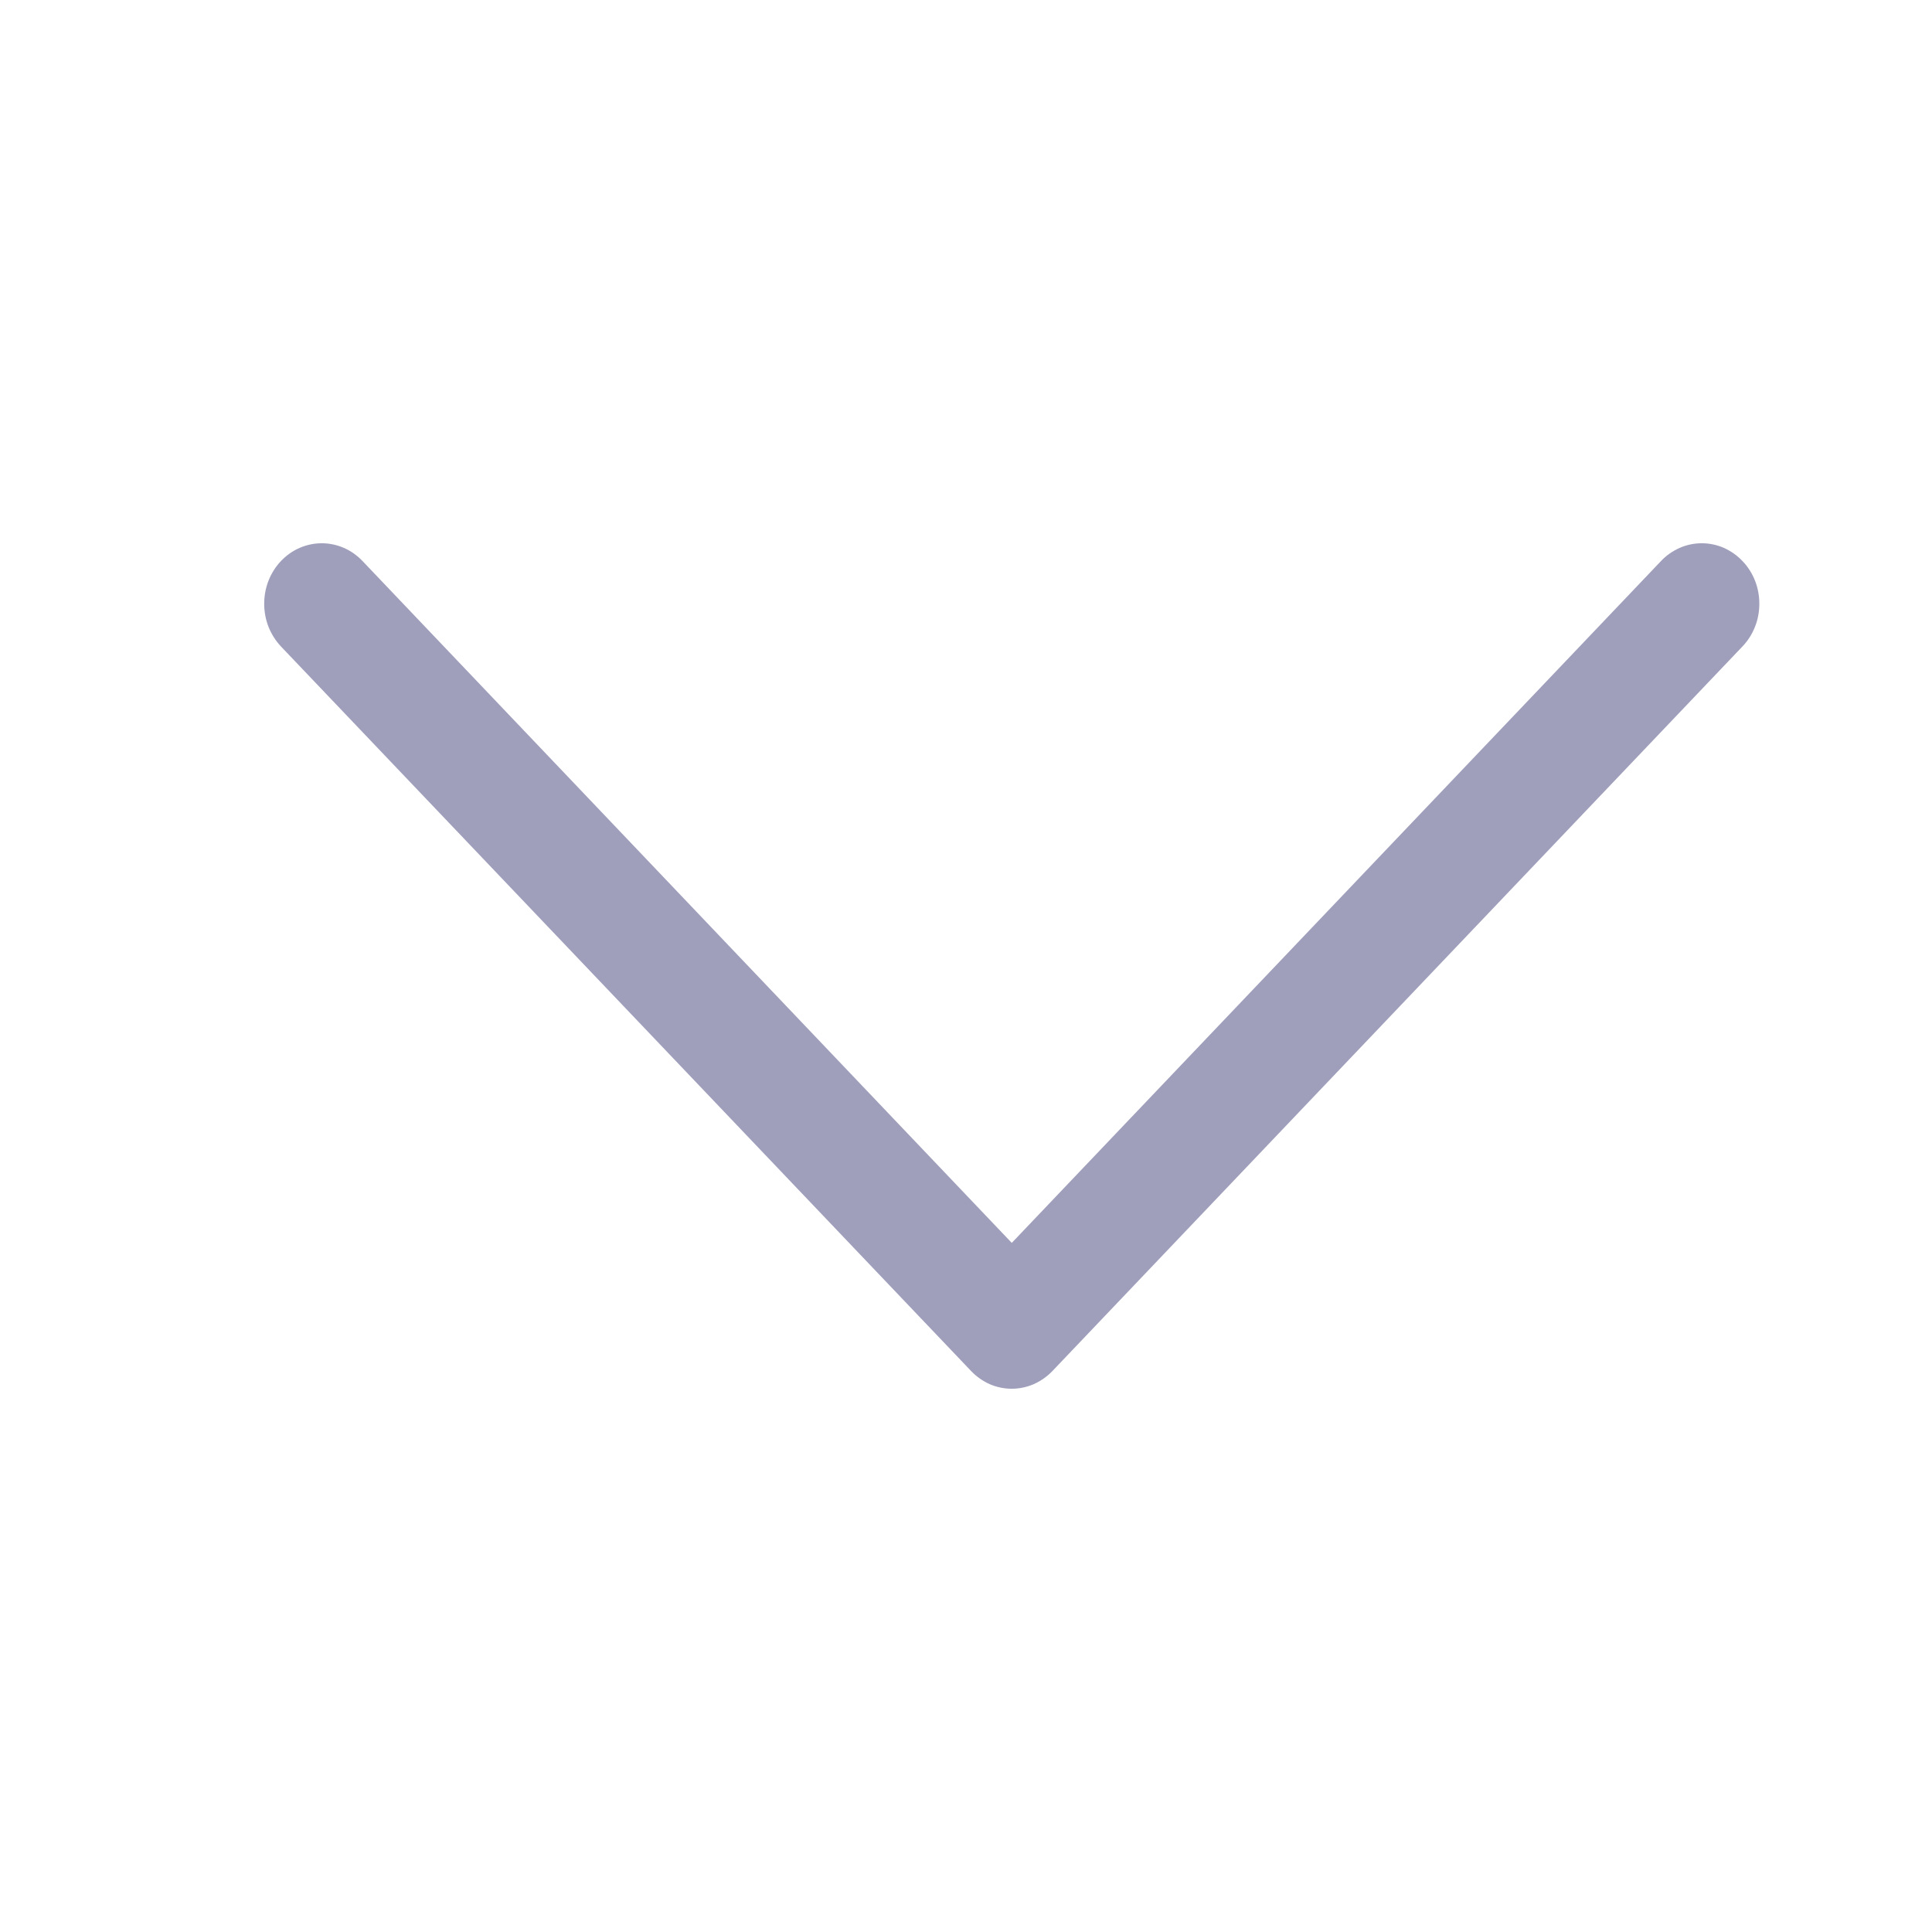 <svg width="16" height="16" viewBox="0 0 16 16" fill="none" xmlns="http://www.w3.org/2000/svg">
<path fill-rule="evenodd" clip-rule="evenodd" d="M2.327 4.646C2.372 4.599 2.424 4.562 2.482 4.537C2.54 4.512 2.602 4.499 2.665 4.499C2.727 4.499 2.789 4.512 2.847 4.537C2.905 4.562 2.957 4.599 3.002 4.646L8.379 10.293L13.756 4.646C13.8 4.599 13.853 4.563 13.911 4.537C13.969 4.512 14.03 4.499 14.093 4.499C14.156 4.499 14.218 4.512 14.276 4.537C14.333 4.563 14.386 4.599 14.43 4.646C14.475 4.692 14.51 4.748 14.534 4.808C14.558 4.869 14.57 4.934 14.57 5C14.57 5.066 14.558 5.131 14.534 5.191C14.51 5.252 14.475 5.307 14.43 5.354L8.716 11.354C8.672 11.4 8.619 11.437 8.561 11.463C8.503 11.488 8.441 11.501 8.379 11.501C8.316 11.501 8.254 11.488 8.196 11.463C8.138 11.437 8.086 11.4 8.042 11.354L2.327 5.354C2.283 5.307 2.248 5.252 2.224 5.192C2.2 5.131 2.188 5.066 2.188 5C2.188 4.934 2.2 4.869 2.224 4.808C2.248 4.748 2.283 4.692 2.327 4.646Z" fill="#9F9FBC"/>
</svg>
